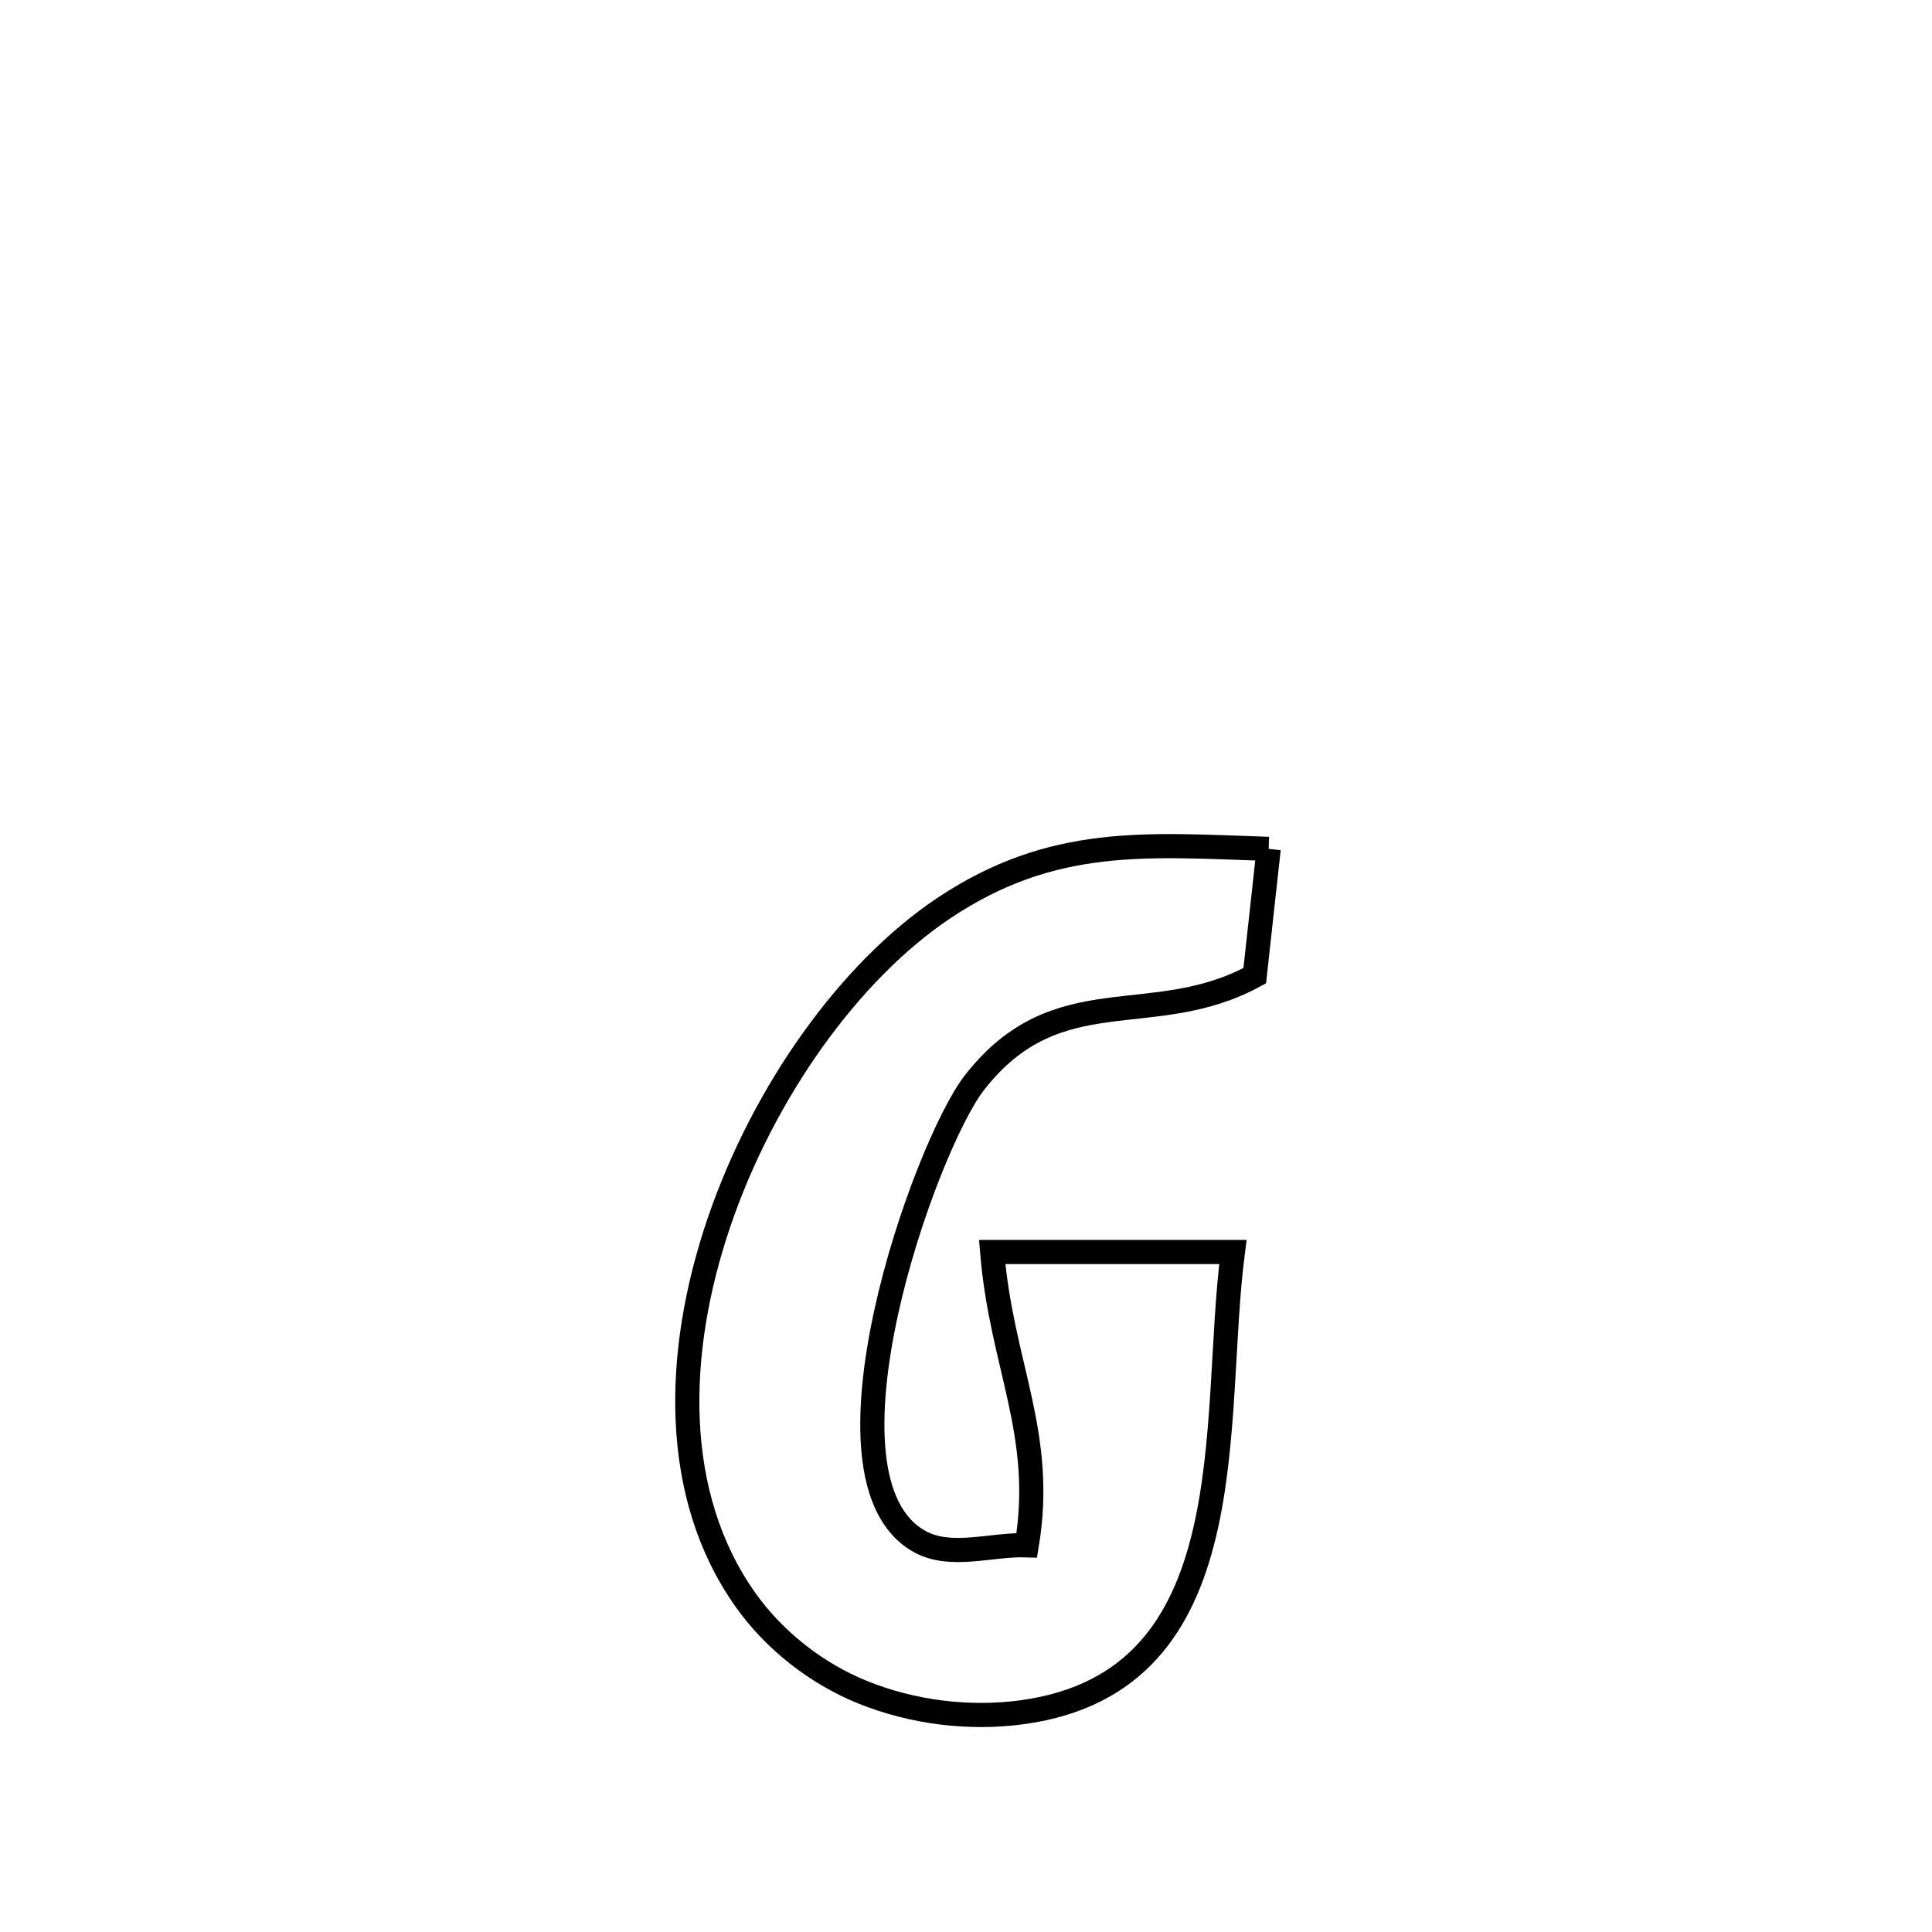 <svg xmlns="http://www.w3.org/2000/svg" viewBox="0.0 0.0 24.0 24.0" height="200px" width="200px"><path fill="none" stroke="black" stroke-width=".3" stroke-opacity="1.0"  filling="0" d="M15.76 10.545 L15.76 10.545 C15.703 11.07 15.645 11.595 15.587 12.12 L15.587 12.12 C14.315 12.815 13.141 12.125 12.108 13.445 C11.492 14.231 10.017 18.382 11.429 19.152 C11.817 19.363 12.313 19.181 12.755 19.196 L12.755 19.196 C12.985 17.813 12.442 16.967 12.325 15.553 L12.325 15.553 C13.322 15.553 14.318 15.553 15.315 15.553 L15.315 15.553 C15.042 17.658 15.511 20.875 12.712 21.268 C12.048 21.361 11.337 21.273 10.715 21.021 C10.141 20.789 9.614 20.375 9.257 19.869 C8.342 18.573 8.377 16.815 8.931 15.187 C9.485 13.559 10.559 12.06 11.723 11.282 C13.078 10.376 14.248 10.496 15.76 10.545 L15.76 10.545"></path></svg>